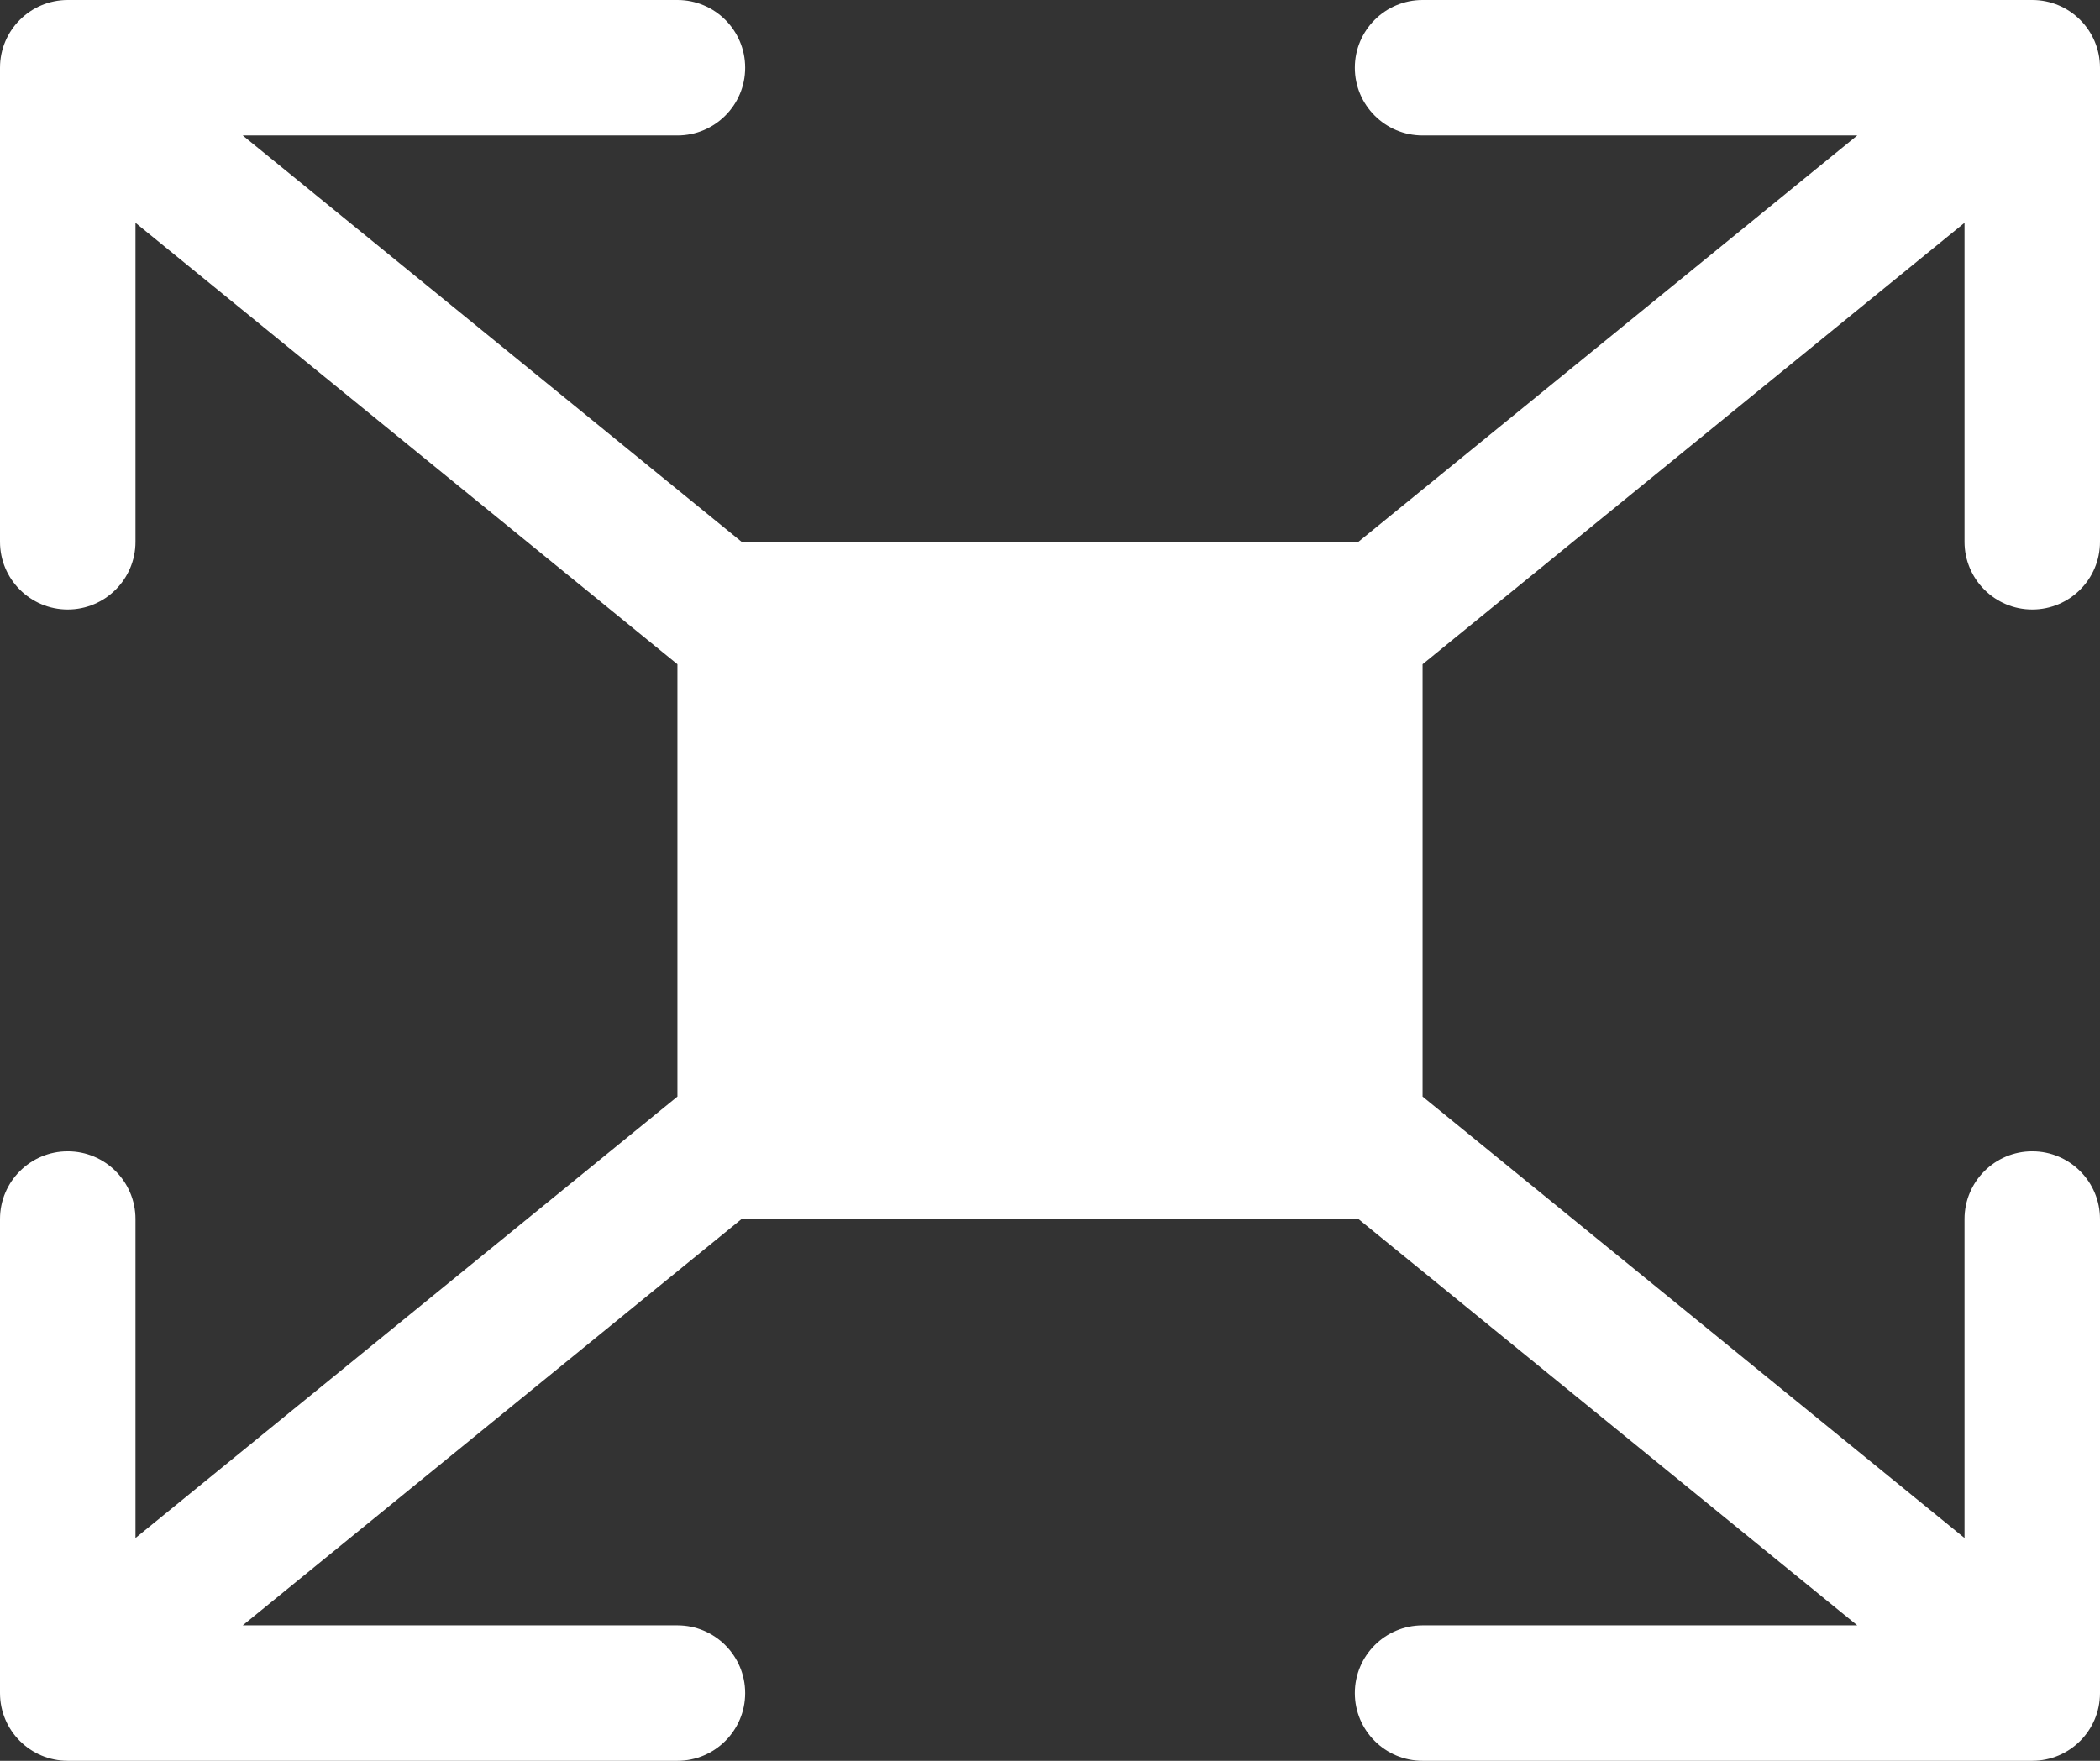 <?xml version="1.0" encoding="UTF-8"?>
<svg width="31px" height="26px" viewBox="0 0 31 26" version="1.1" xmlns="http://www.w3.org/2000/svg" xmlns:xlink="http://www.w3.org/1999/xlink">
    <rect x="0" y="0" width="31" height="26" fill="#333333" stroke="none"/>
    <title>Enlarge icon</title>
    <desc>Enlarge icon</desc>
    <g stroke="none" stroke-width="1" fill="none" fill-rule="evenodd">
        <path d="M10,16.192 L10,9.808 L2,3.29 L2,8 C2,8.552 1.552,9 1,9 C0.448,9 0,8.552 0,8 L0,1 C0,0.448 0.448,-8.8817842e-15 1,-8.8817842e-15 L10,-8.8817842e-15 C10.552,-8.8817842e-15 11,0.448 11,1 C11,1.552 10.552,2 10,2 L3.583,2 L10.947,8 L20.053,8 L27.417,2 L21,2 C20.448,2 20,1.552 20,1 C20,0.448 20.448,-8.8817842e-15 21,-8.8817842e-15 L30,-8.8817842e-15 C30.552,-8.8817842e-15 31,0.448 31,1 L31,8 C31,8.552 30.552,9 30,9 C29.448,9 29,8.552 29,8 L29,3.29 L21,9.808 L21,16.192 L29,22.71 L29,18 C29,17.448 29.448,17 30,17 C30.552,17 31,17.448 31,18 L31,25 C31,25.552 30.552,26 30,26 L21,26 C20.448,26 20,25.552 20,25 C20,24.448 20.448,24 21,24 L27.417,24 L20.053,18 L10.947,18 L3.583,24 L10,24 C10.552,24 11,24.448 11,25 C11,25.552 10.552,26 10,26 L1,26 C0.448,26 0,25.552 0,25 L0,18 C0,17.448 0.448,17 1,17 C1.552,17 2,17.448 2,18 L2,22.71 L10,16.192 Z" fill="#FFFFFF" fill-rule="nonzero"></path>
    </g>
</svg>